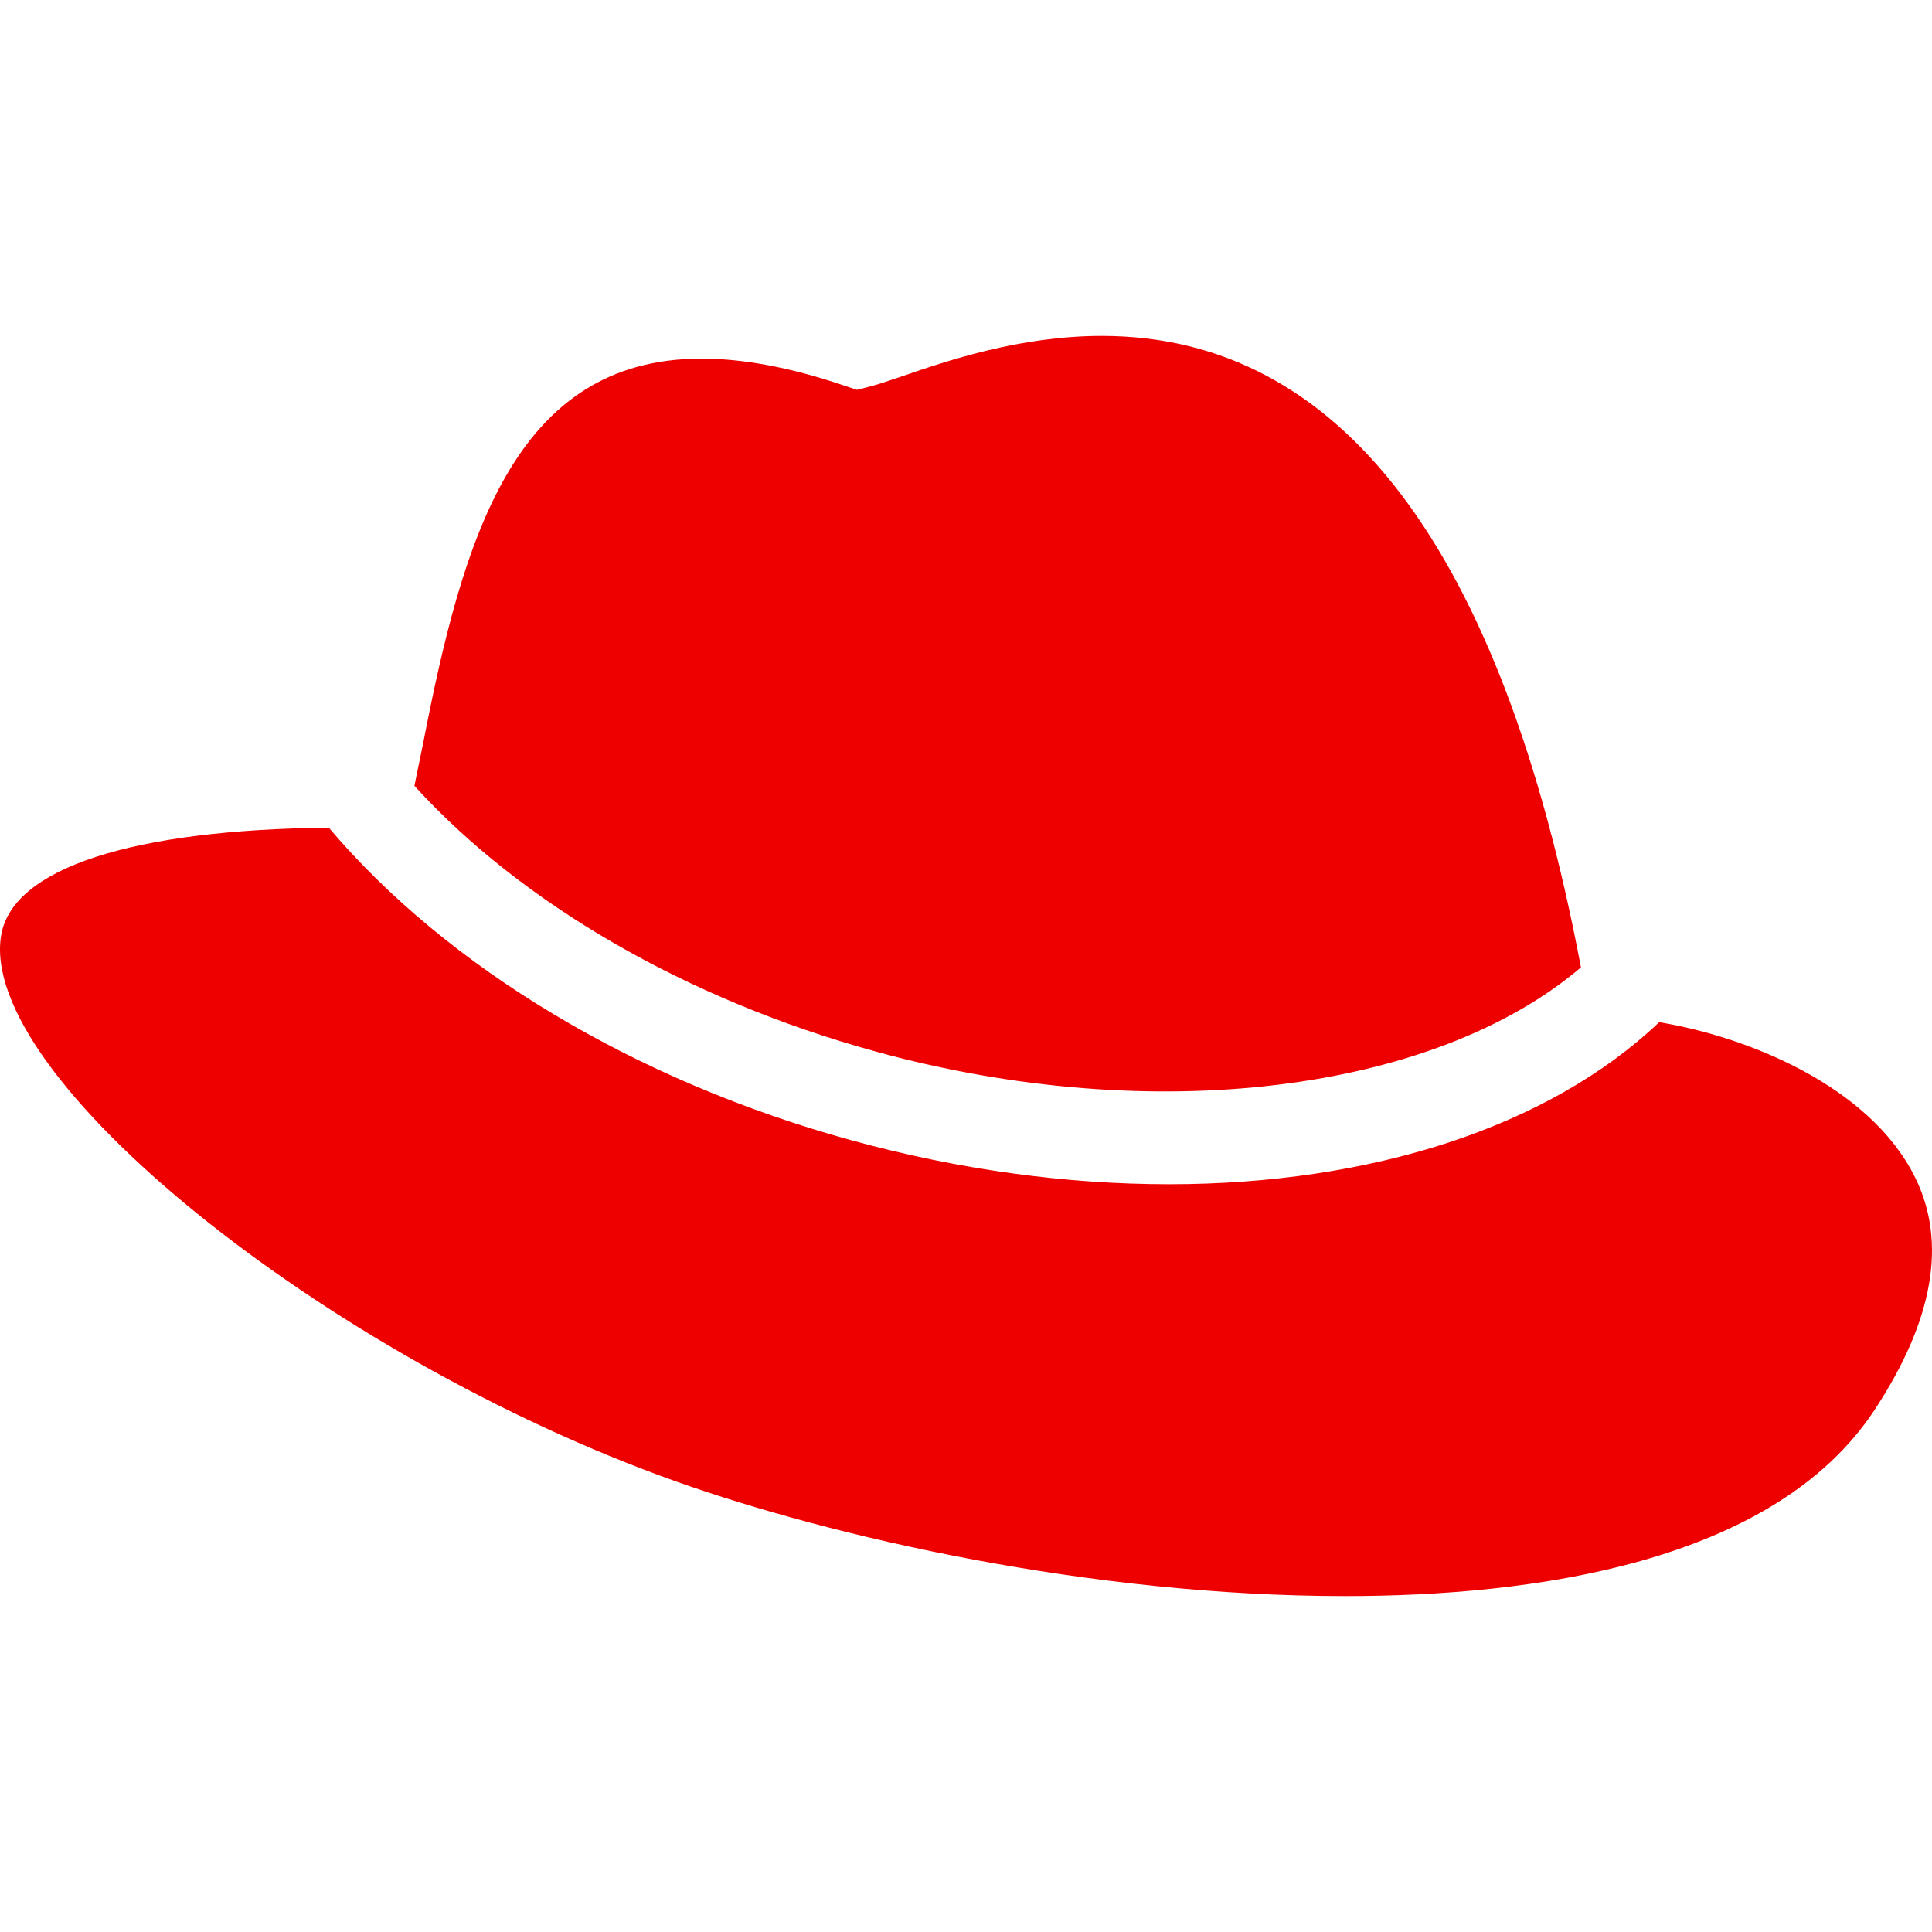 <?xml version="1.0" encoding="UTF-8"?>
<svg
	xmlns="http://www.w3.org/2000/svg"
	xmlns:xlink="http://www.w3.org/1999/xlink" version="1.1" id="Layer_1" x="0px" y="0px" viewBox="0 0 24 24" xml:space="preserve">
	<path fill="#EE0000" d="M8.716 4.455c.52 0 1.115.112 1.768.334l.162.054.166-.043c.099-.025.235-.072.404-.129.542-.186 1.448-.498 2.472-.498 2.97 0 4.967 2.646 5.951 7.844-1.818 1.547-5.31 1.994-8.762 1.045-2.348-.646-4.397-1.836-5.729-3.3l.11-.537c.489-2.515 1.122-4.77 3.458-4.77zm14.571 13.059c-1.258 1.912-4.27 2.313-6.573 2.313-3.179 0-6.382-.736-8.319-1.425-4.373-1.557-8.681-5.045-8.38-6.788.144-.829 1.628-1.309 4.07-1.332 1.469 1.736 3.81 3.146 6.489 3.882 1.341.369 2.68.547 3.947.547 2.506 0 4.715-.707 6.09-2.013 1.074.176 2.611.78 3.179 1.928.398.804.23 1.774-.503 2.888z"/>
</svg>